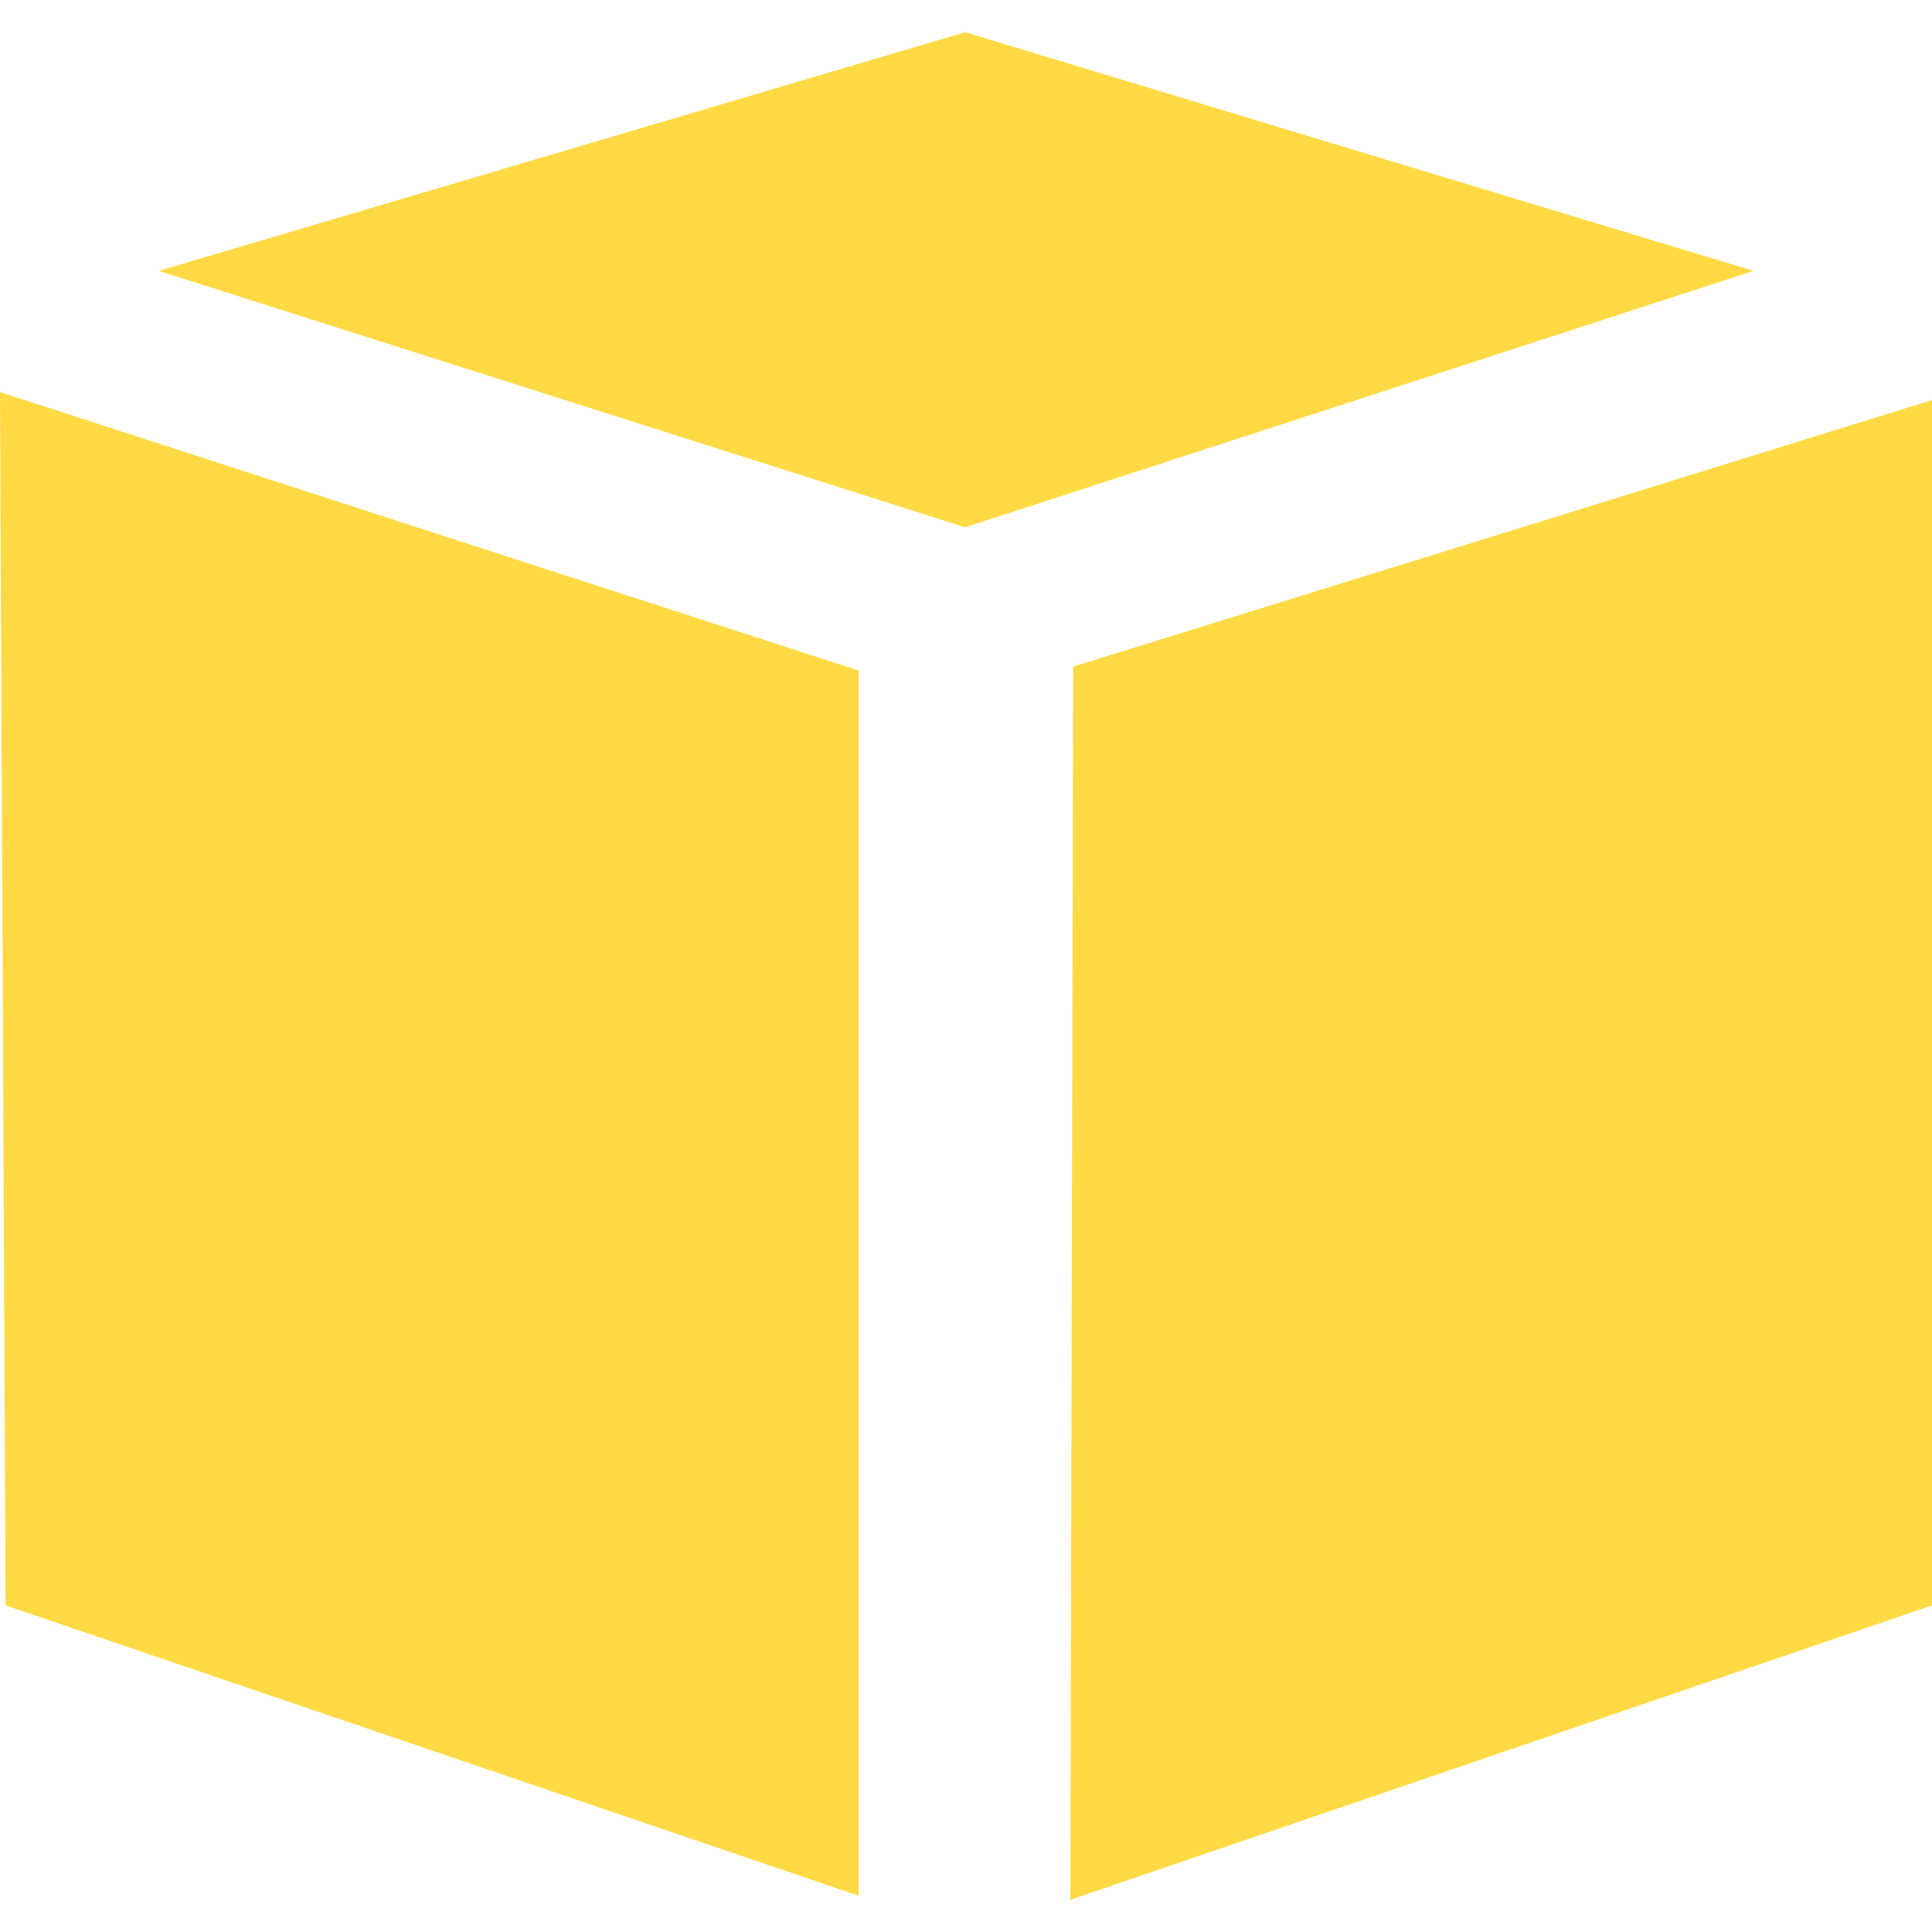 <?xml version="1.0" encoding="iso-8859-1"?>
<!-- Generator: Adobe Illustrator 16.0.0, SVG Export Plug-In . SVG Version: 6.00 Build 0)  -->
<!DOCTYPE svg PUBLIC "-//W3C//DTD SVG 1.1//EN" "http://www.w3.org/Graphics/SVG/1.1/DTD/svg11.dtd">
<svg xmlns="http://www.w3.org/2000/svg" xmlns:xlink="http://www.w3.org/1999/xlink" version="1.1" id="Capa_1" x="0px" y="0px" height="40px" width="40px" viewBox="0 0 90 90" style="enable-background:new 0 0 90 90;" xml:space="preserve">
<g>
	<path id="AWS" d="M0,18.264l40,12.972v57.077L0.26,74.786 M49.861,88.5L90,74.786v-56.15L49.993,31.051 M44.961,24.565   l36.723-11.947L44.961,1.5L7.394,12.618" fill="#FFDA44"/>
</g>
<g>
</g>
<g>
</g>
<g>
</g>
<g>
</g>
<g>
</g>
<g>
</g>
<g>
</g>
<g>
</g>
<g>
</g>
<g>
</g>
<g>
</g>
<g>
</g>
<g>
</g>
<g>
</g>
<g>
</g>
</svg>
